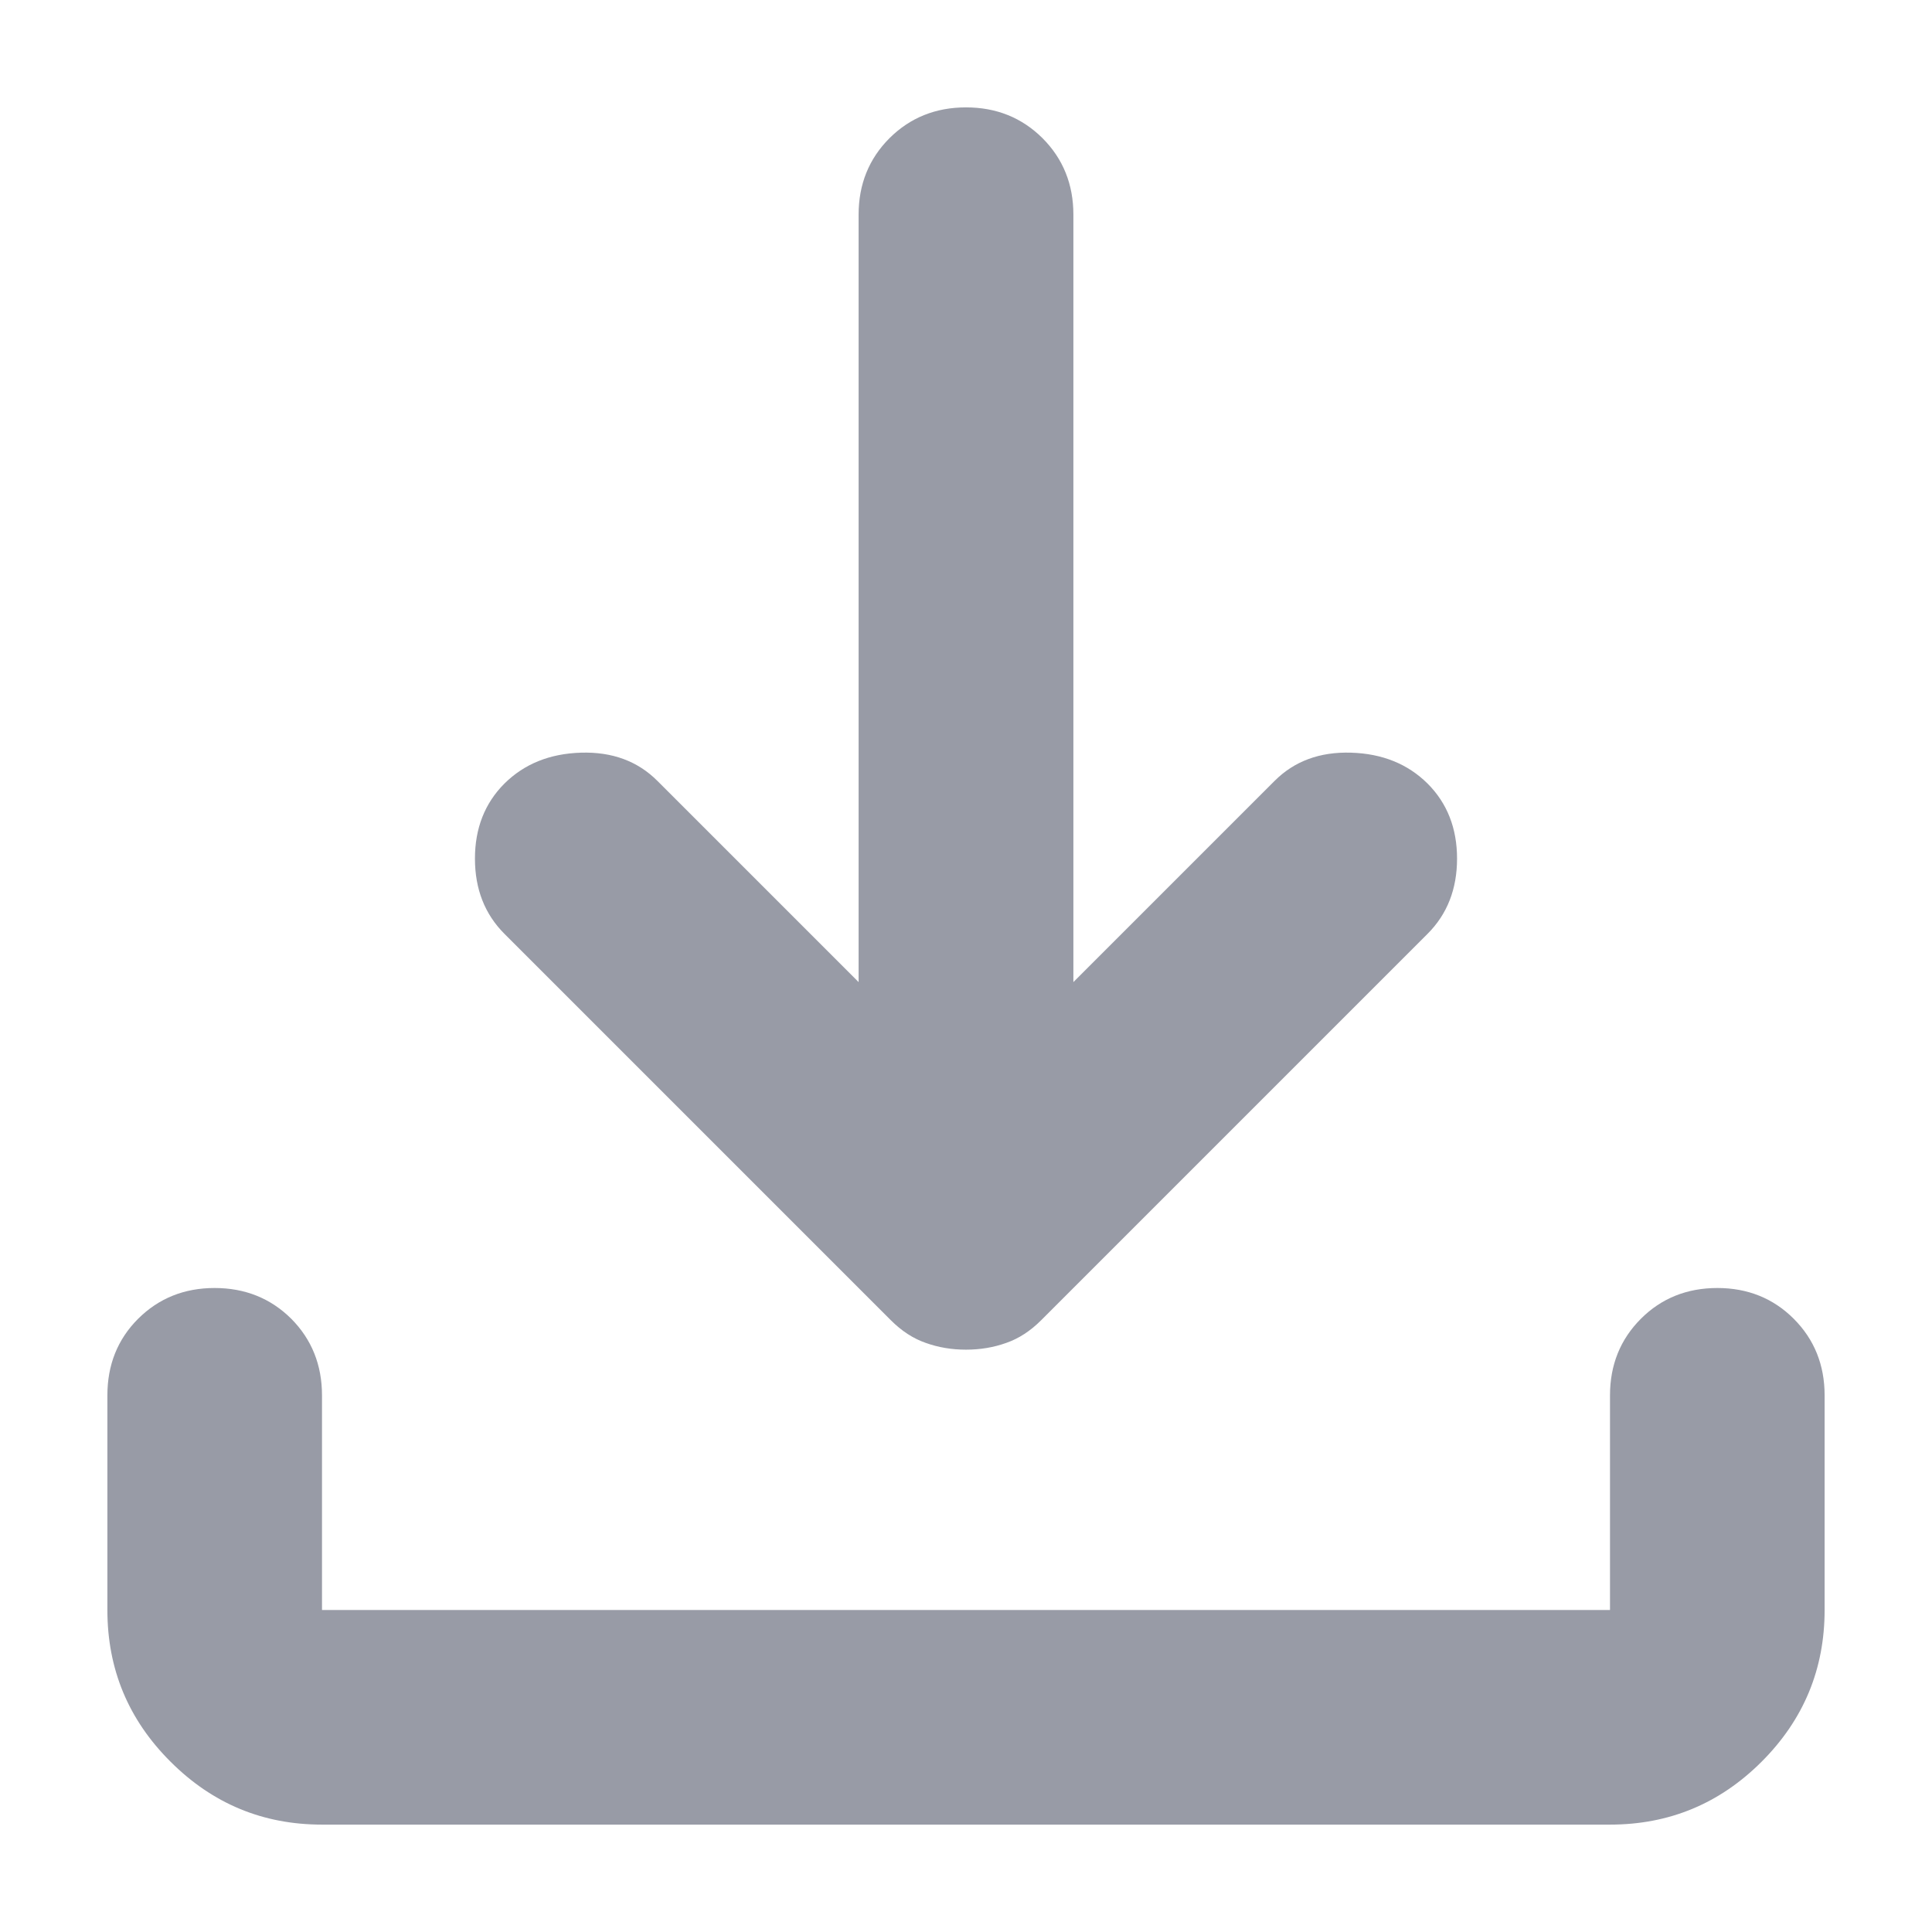 <svg width="12" height="12" viewBox="0 0 12 12" fill="none" xmlns="http://www.w3.org/2000/svg">
<path d="M6 8.383C5.911 8.383 5.828 8.369 5.75 8.341C5.672 8.314 5.6 8.267 5.533 8.2L3.133 5.8C3.011 5.678 2.95 5.522 2.95 5.333C2.95 5.145 3.011 4.989 3.133 4.867C3.256 4.745 3.414 4.681 3.608 4.675C3.803 4.669 3.961 4.728 4.083 4.85L5.333 6.1V1.333C5.333 1.145 5.397 0.986 5.525 0.858C5.653 0.731 5.811 0.667 6 0.667C6.189 0.667 6.347 0.731 6.475 0.858C6.603 0.986 6.667 1.145 6.667 1.333V6.1L7.917 4.85C8.039 4.728 8.197 4.669 8.392 4.675C8.586 4.681 8.744 4.745 8.867 4.867C8.989 4.989 9.05 5.145 9.05 5.333C9.05 5.522 8.989 5.678 8.867 5.8L6.467 8.2C6.4 8.267 6.328 8.314 6.25 8.341C6.172 8.369 6.089 8.383 6 8.383ZM2 11.333C1.633 11.333 1.32 11.203 1.059 10.942C0.797 10.681 0.667 10.367 0.667 10V8.667C0.667 8.478 0.73 8.319 0.858 8.191C0.986 8.064 1.144 8 1.333 8C1.522 8 1.681 8.064 1.809 8.191C1.936 8.319 2 8.478 2 8.667V10H10V8.667C10 8.478 10.064 8.319 10.192 8.191C10.319 8.064 10.478 8 10.667 8C10.855 8 11.014 8.064 11.141 8.191C11.269 8.319 11.333 8.478 11.333 8.667V10C11.333 10.367 11.203 10.681 10.942 10.942C10.681 11.203 10.367 11.333 10 11.333H2Z" fill="#989BA6"/>
</svg>
